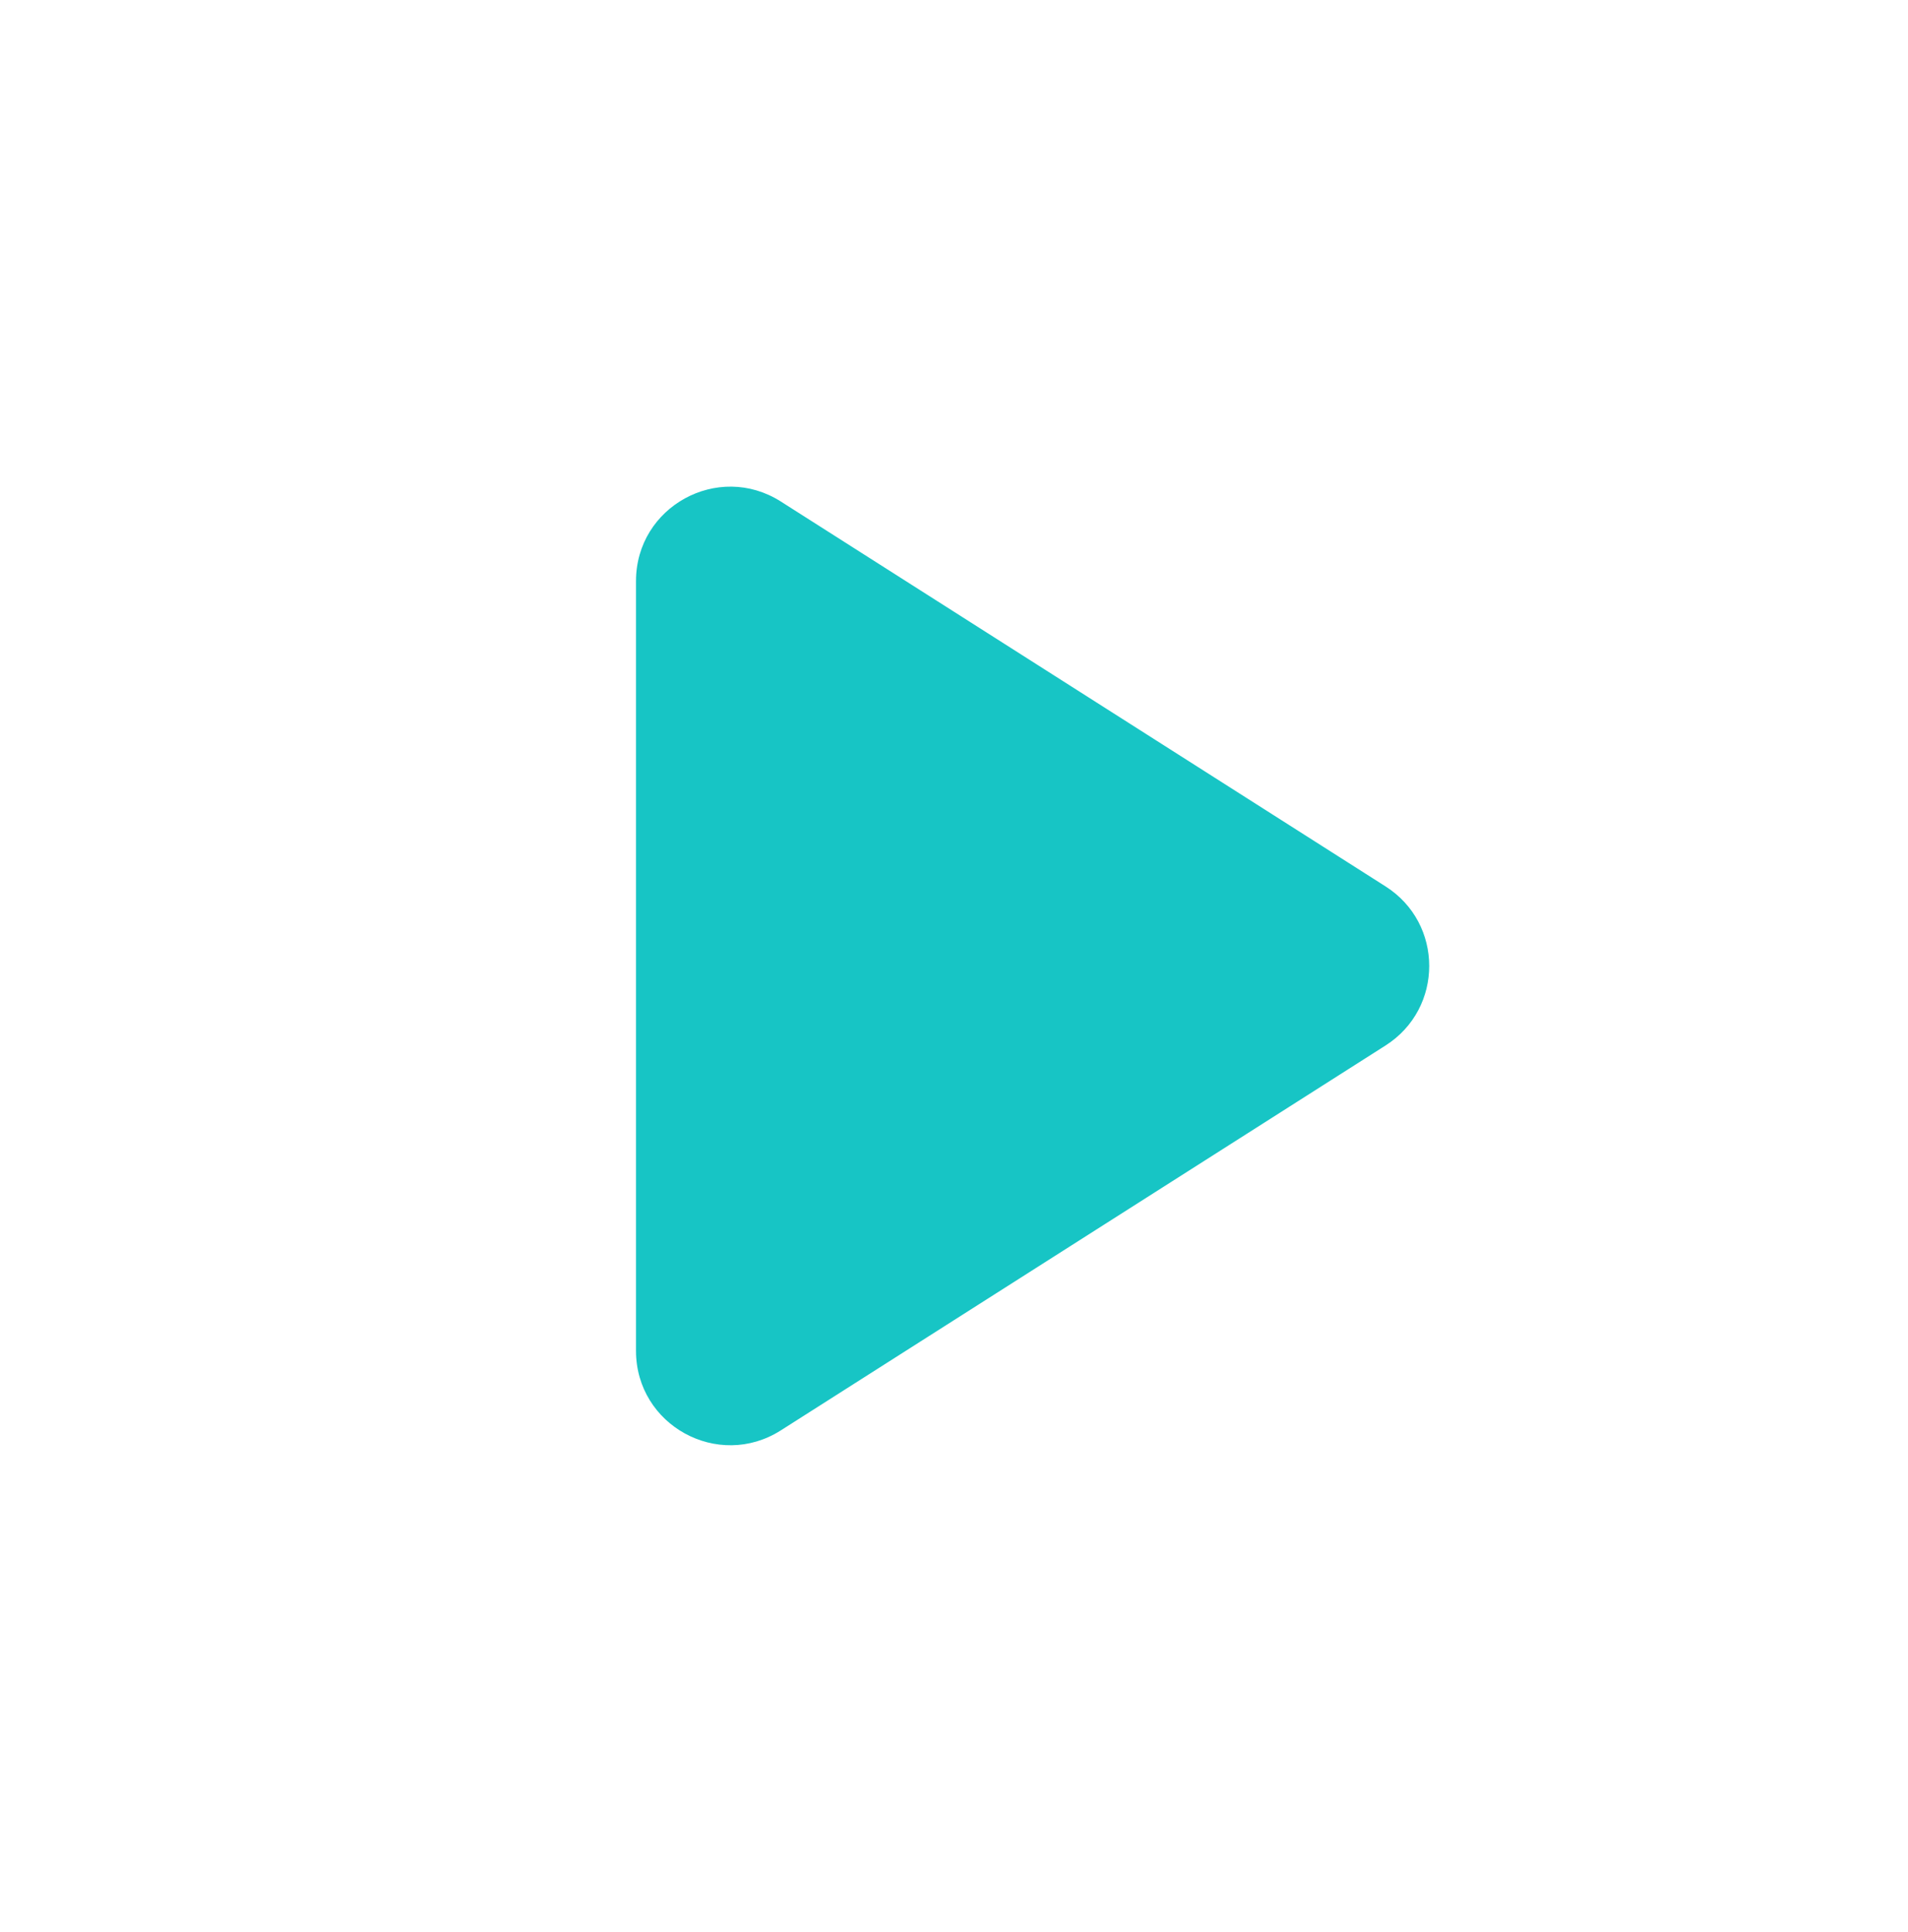 <svg width="81" height="82" viewBox="0 0 81 82" fill="none" xmlns="http://www.w3.org/2000/svg">
<path d="M33.148 21.287C30.485 19.593 27 21.505 27 24.662V57.338C27 60.495 30.485 62.407 33.148 60.713L58.822 44.375C61.292 42.803 61.292 39.197 58.822 37.625L33.148 21.287Z" fill="#17C5C5"/>
</svg>
